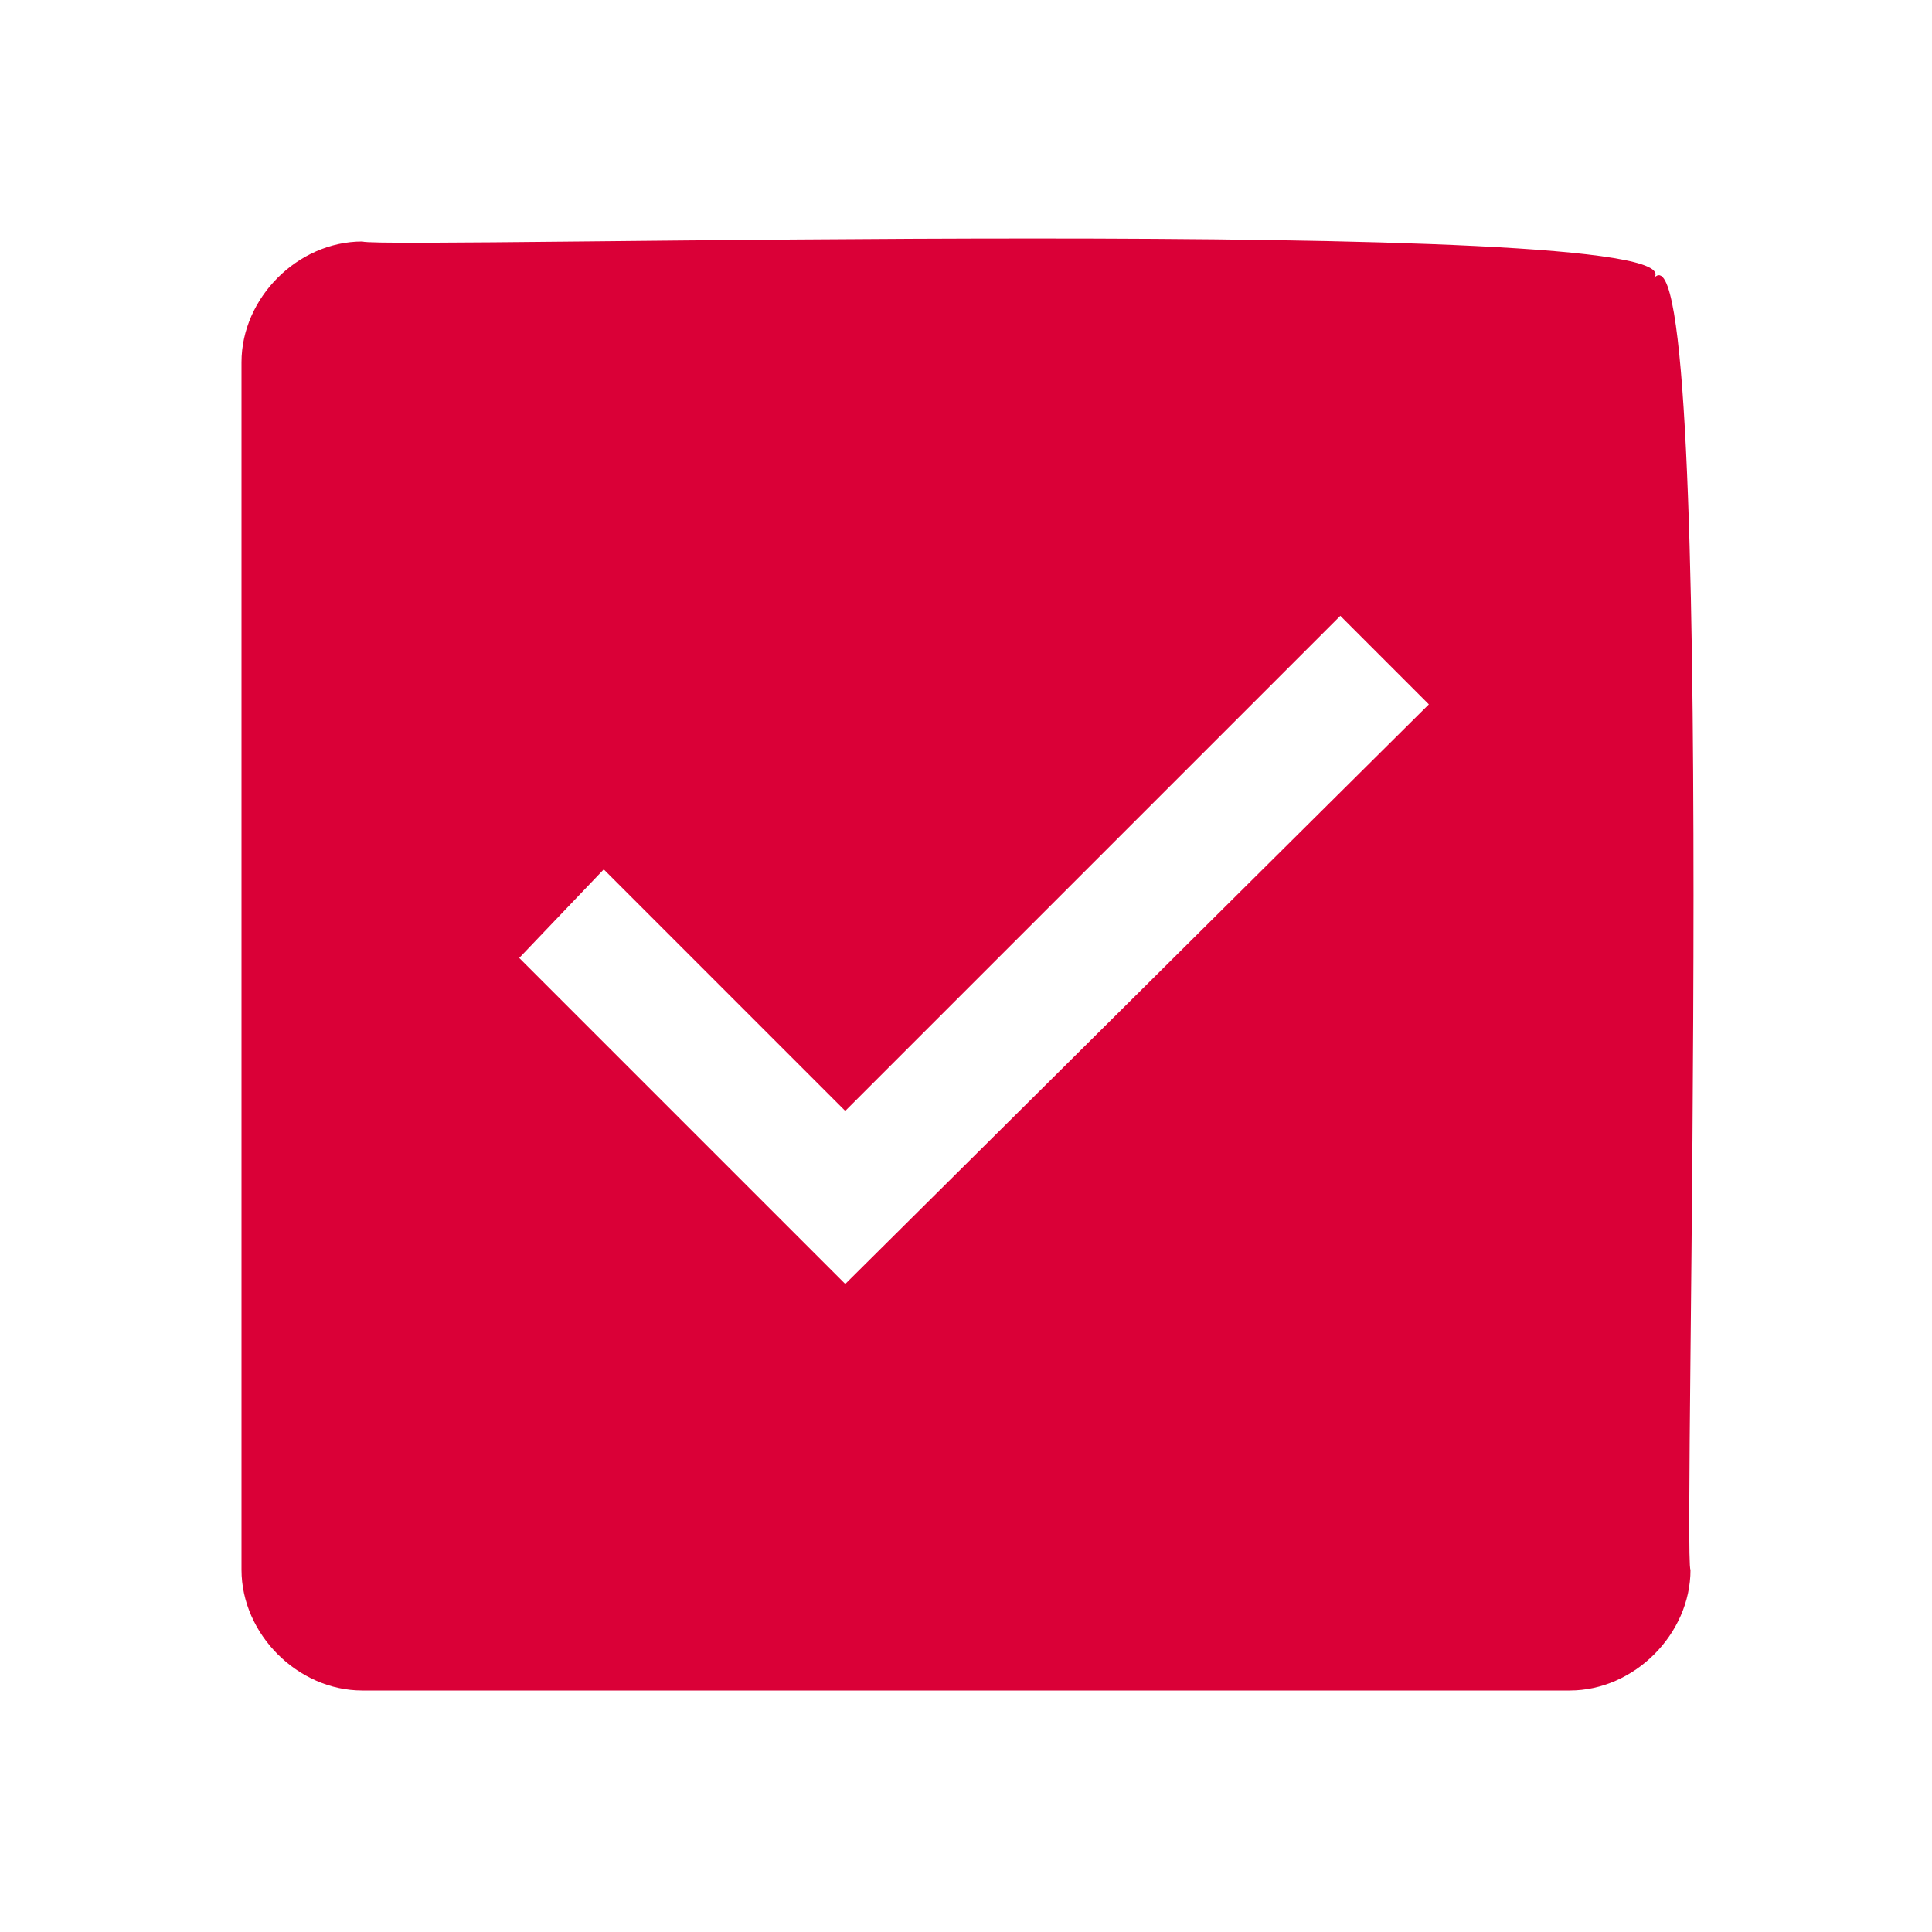 <?xml version="1.0" encoding="utf-8"?>
<!-- Generator: Adobe Illustrator 27.7.0, SVG Export Plug-In . SVG Version: 6.00 Build 0)  -->
<svg version="1.1" id="레이어_1" xmlns="http://www.w3.org/2000/svg" xmlns:xlink="http://www.w3.org/1999/xlink" x="0px"
	 y="0px" viewBox="0 0 48 48" style="enable-background:new 0 0 48 48;" xml:space="preserve">
<style type="text/css">
	.st0{fill:#DA0037;}
</style>
<path class="st0" d="M21,31.9l14.5-14.4l-2.2-2.2L21,27.6l-6-6l-2.1,2.2L21,31.9z M9,42c-1.6,0-3-1.4-3-3C6,39,6,9,6,9
	c0-1.6,1.4-3,3-3c0.5,0.2,33.3-0.7,32.1,0.9C42.7,5.2,41.8,38.8,42,39c0,1.6-1.4,3-3,3C39,42,9,42,9,42z M9,9v30V9z"/>
</svg>
